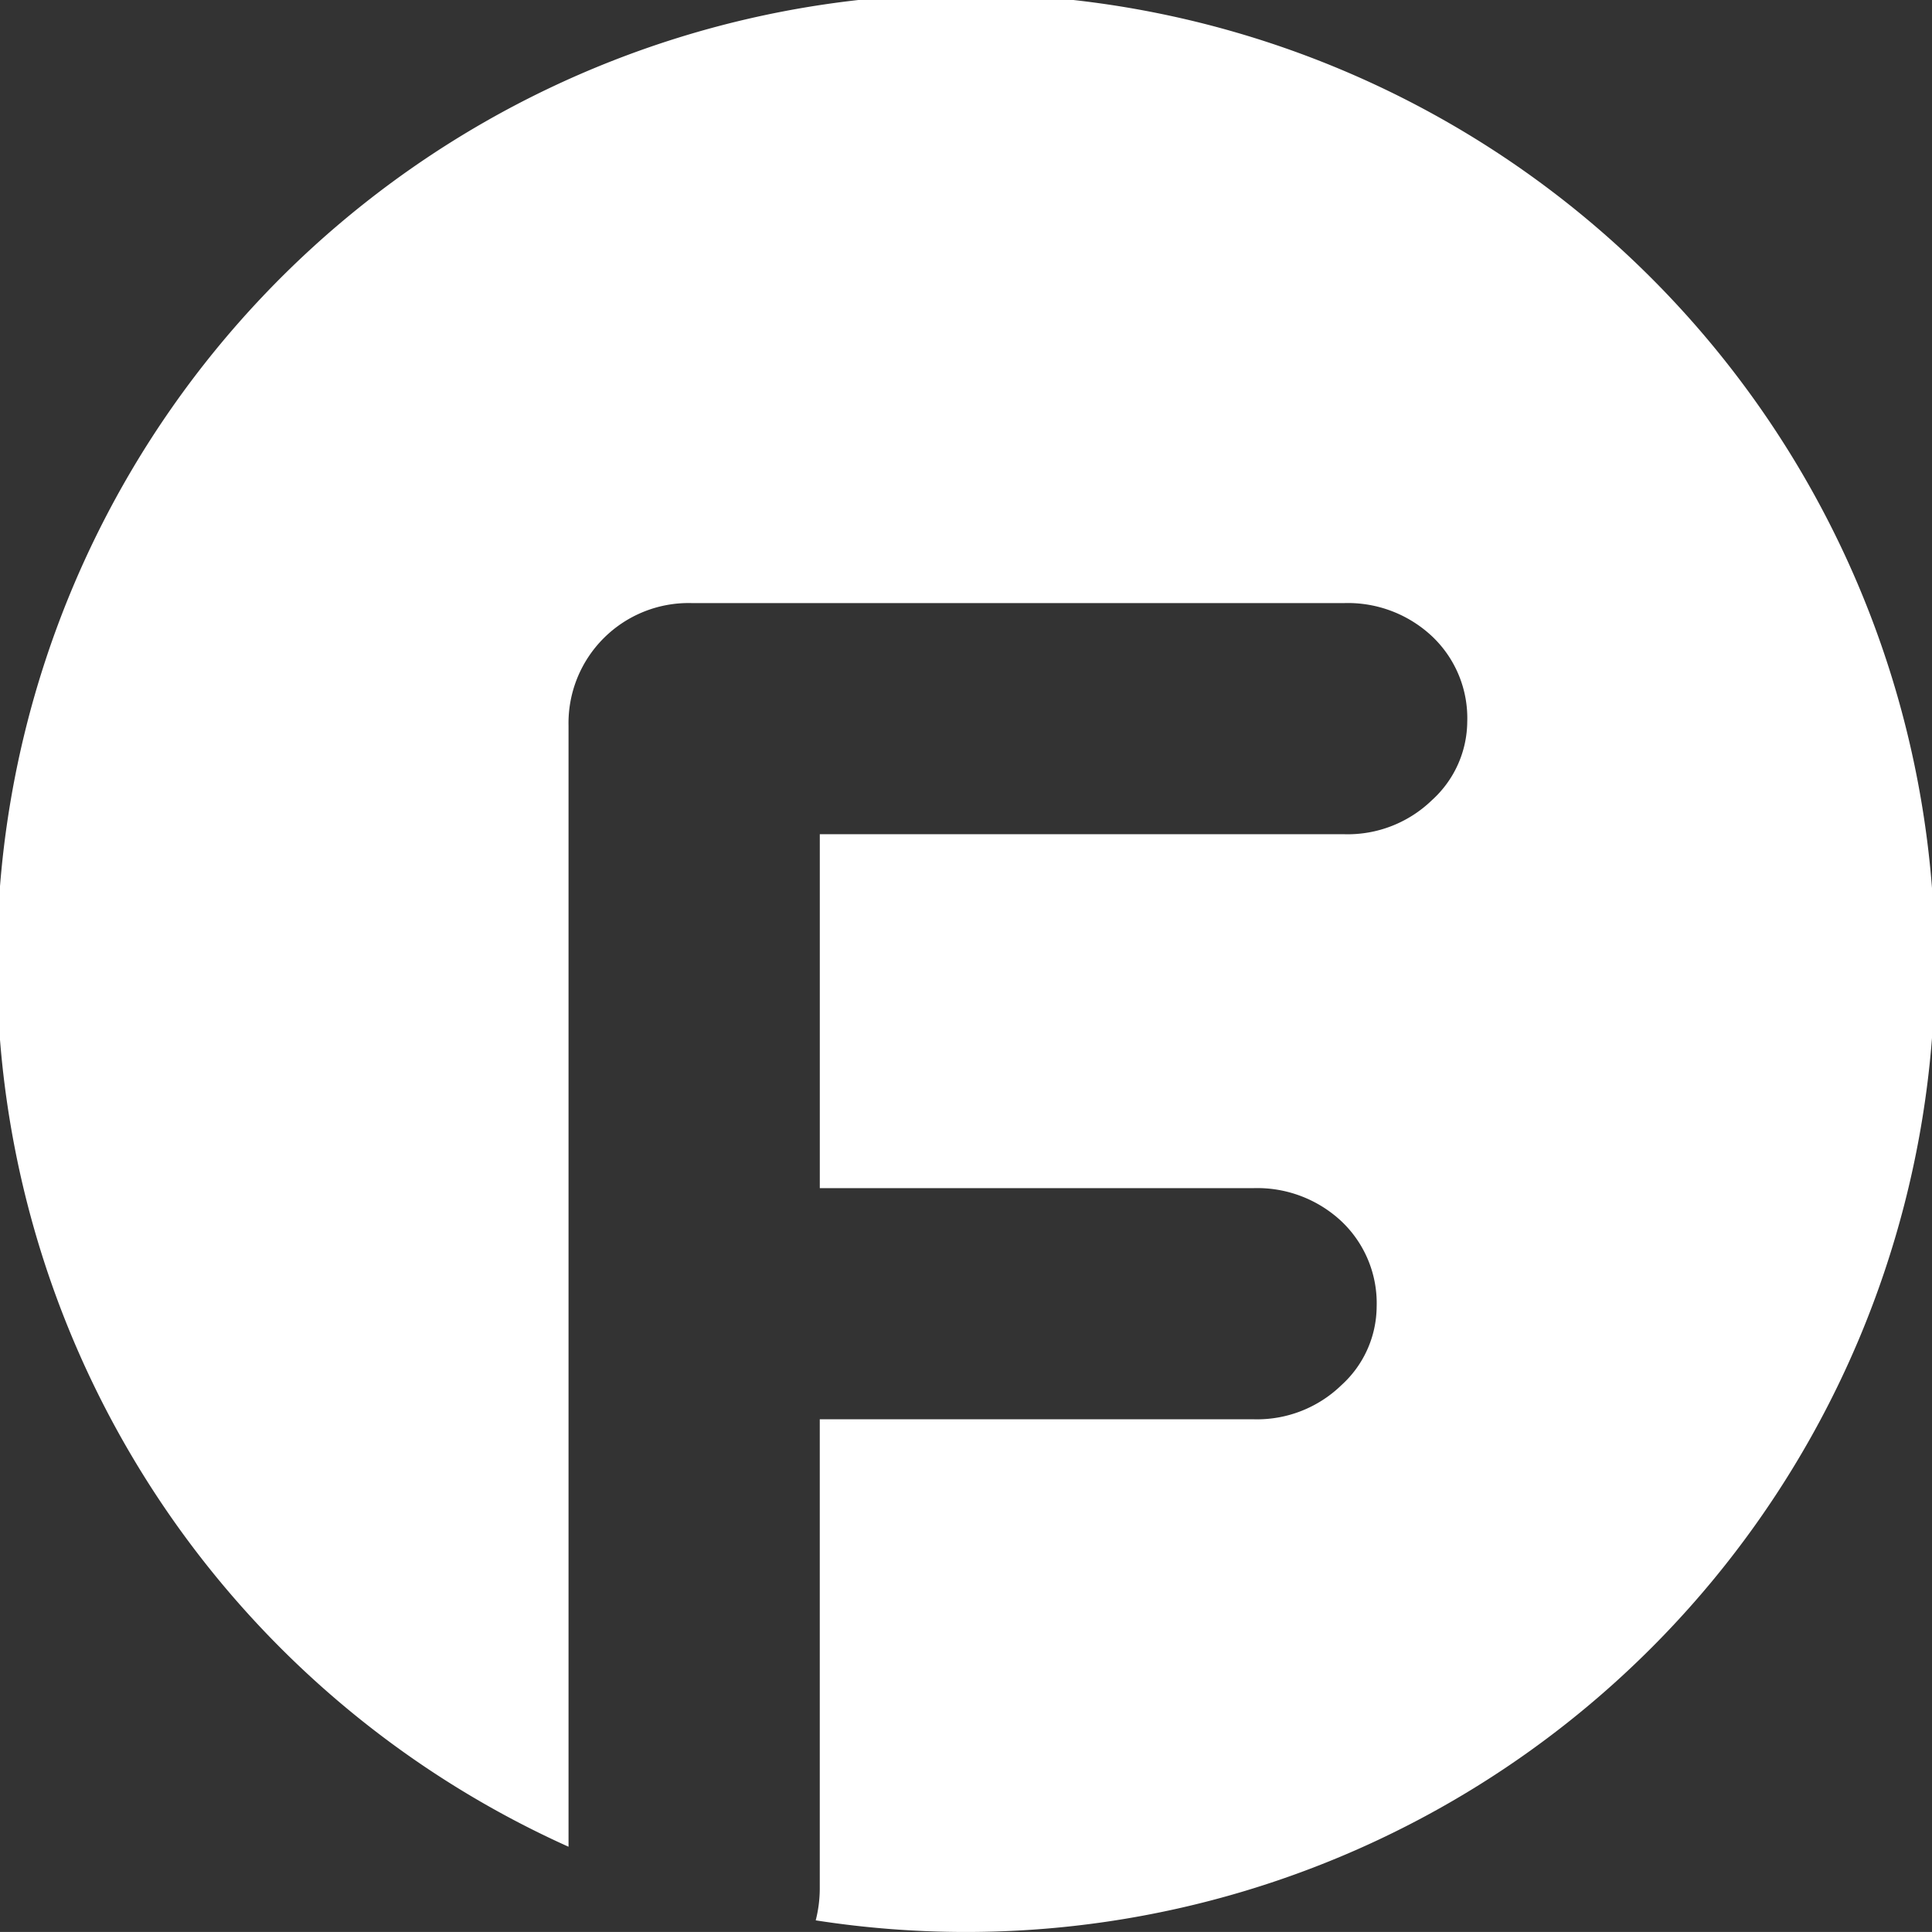 <svg xmlns="http://www.w3.org/2000/svg" width="74" height="73.999" viewBox="0 0 74 73.999"><rect x="0" y="0" width="74" height="73.999" fill="#333333" stroke="none"/><path d="M6927,131a37.4,37.4,0,0,1-5.756-.445,4.944,4.944,0,0,0,.155-1.252v-17.94h16.633a4.639,4.639,0,0,0,3.349-1.309,4.091,4.091,0,0,0,1.348-3,4.319,4.319,0,0,0-1.348-3.274,4.717,4.717,0,0,0-3.349-1.271H6921.4V88.954h20.1a4.636,4.636,0,0,0,3.351-1.309,4.091,4.091,0,0,0,1.348-3,4.311,4.311,0,0,0-1.348-3.272A4.714,4.714,0,0,0,6941.5,80.1h-25.024a4.6,4.6,0,0,0-4.7,4.7v42.935A37.114,37.114,0,1,1,6927,131Z" transform="translate(-6890 -57.001)" fill="#fff"/></svg>